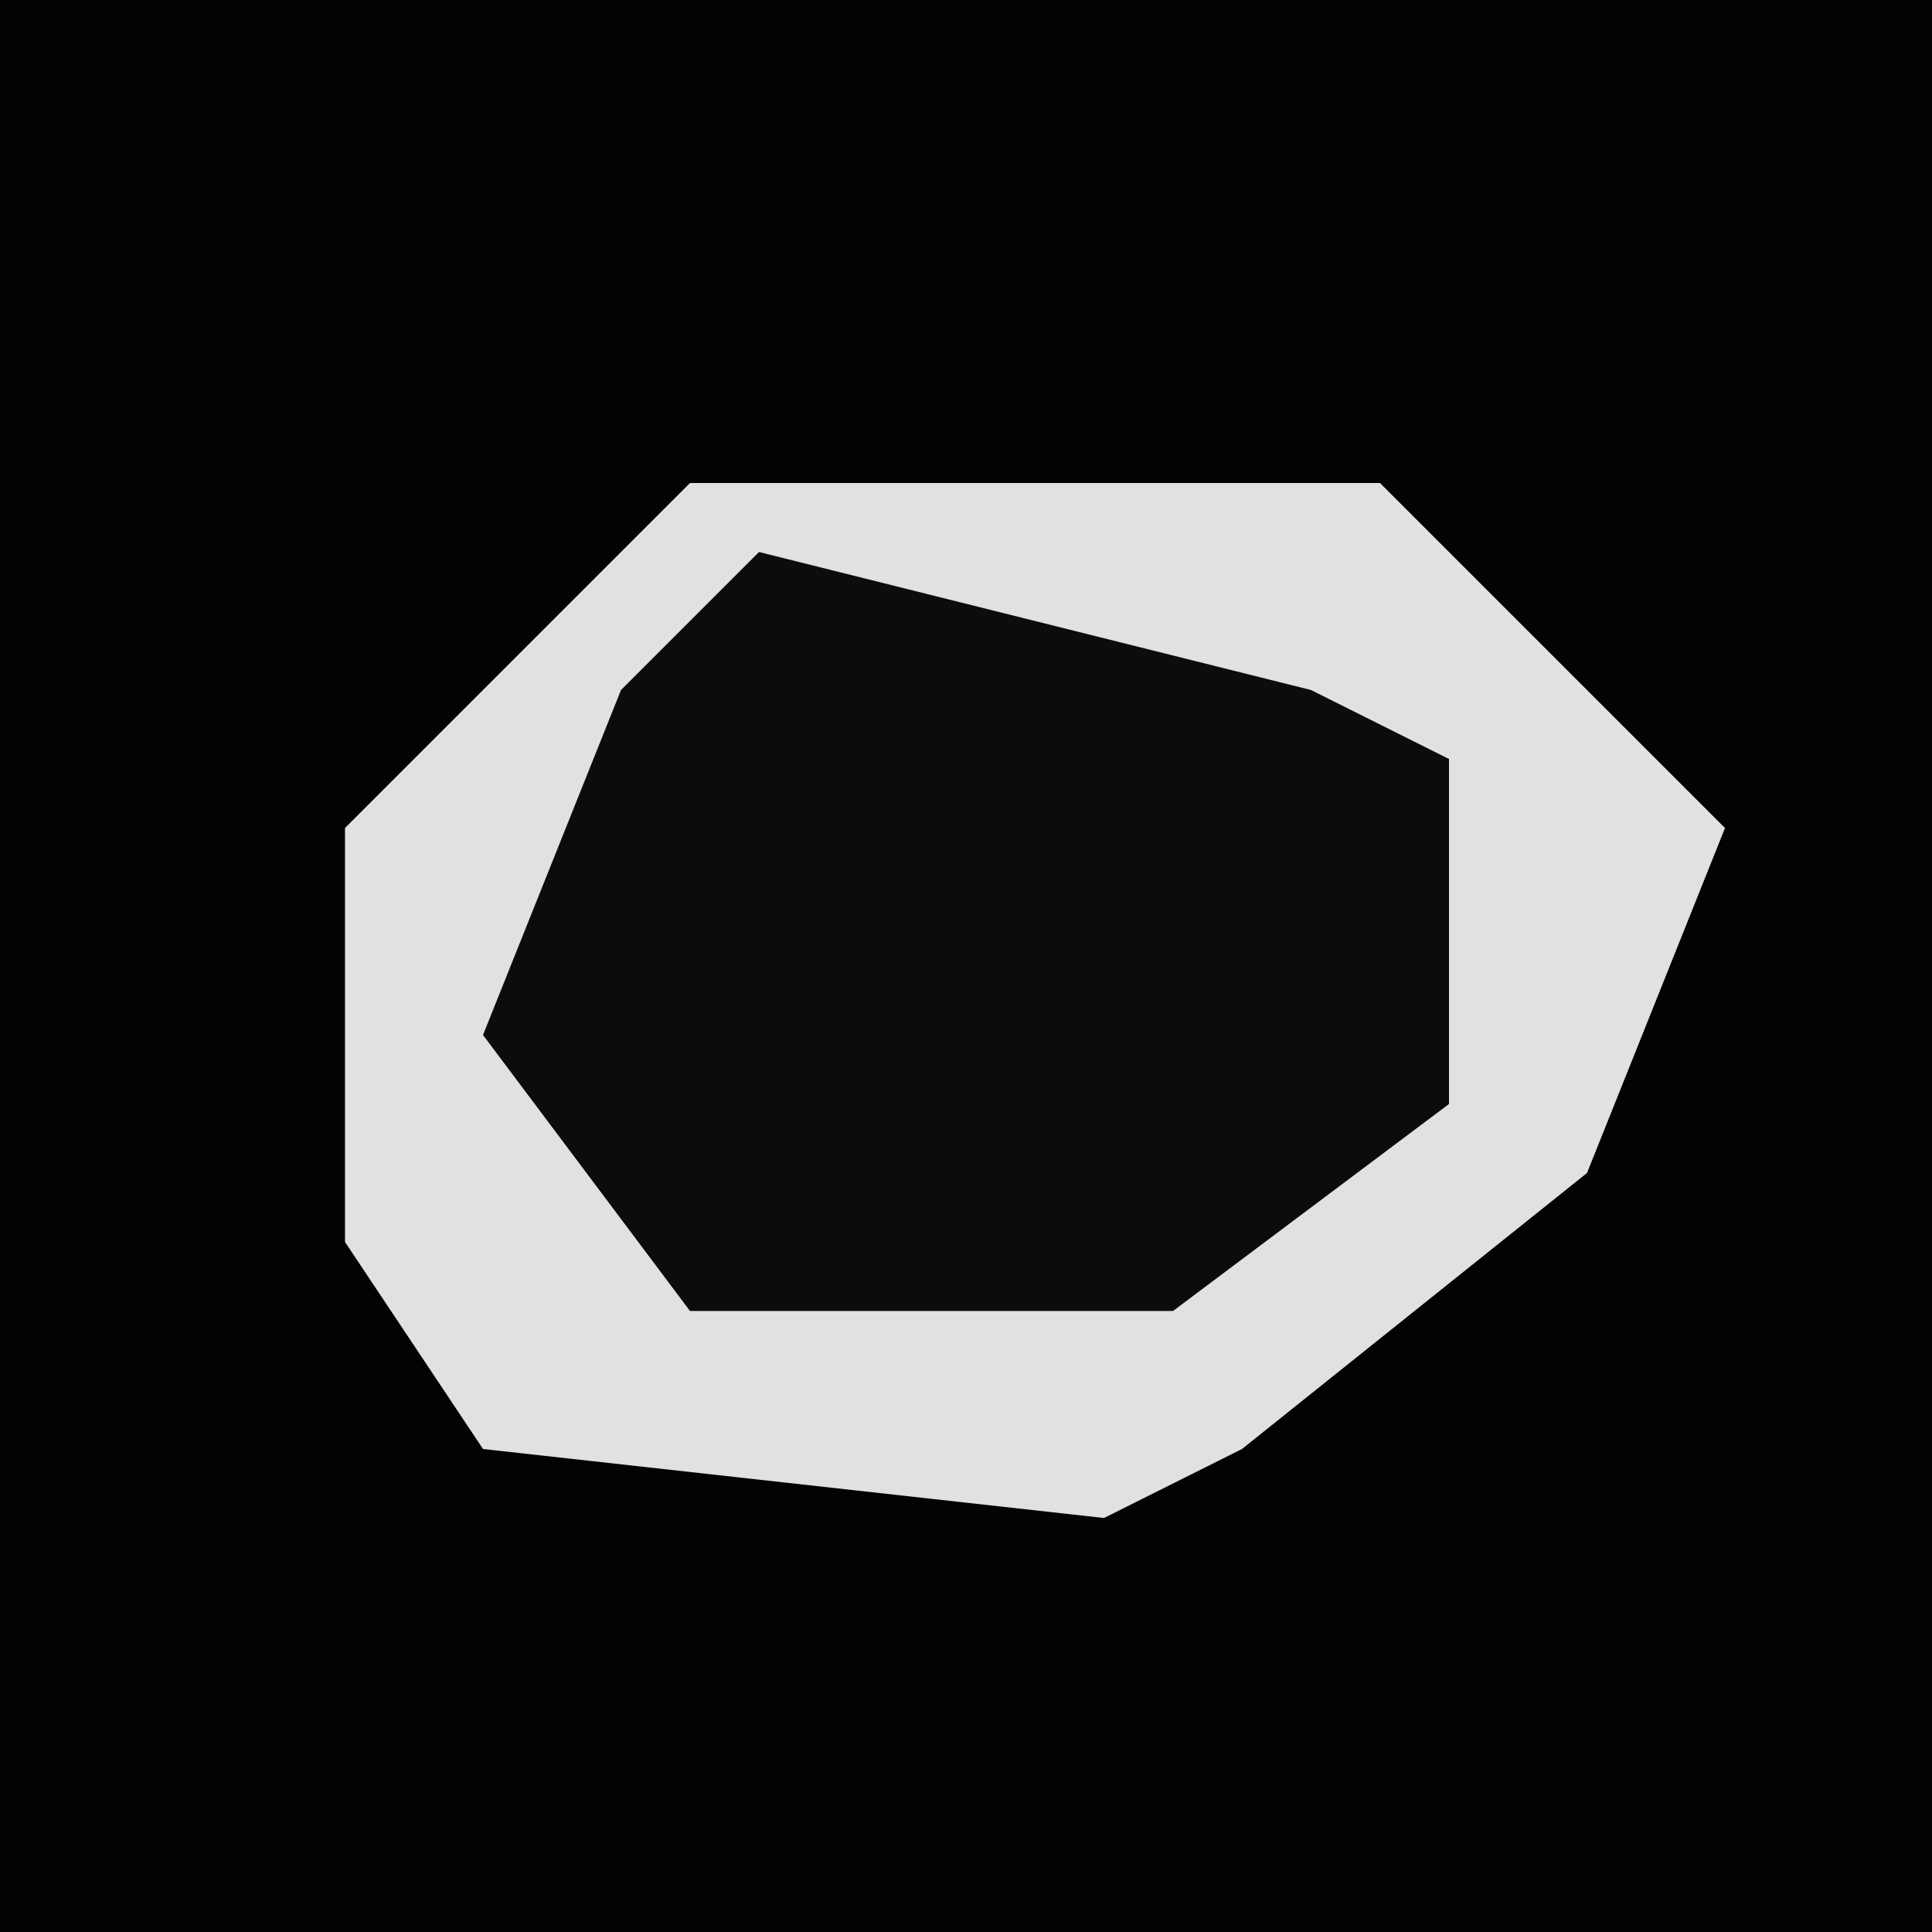 <?xml version="1.0" encoding="UTF-8"?>
<svg version="1.1" xmlns="http://www.w3.org/2000/svg" width="28" height="28">
<path d="M0,0 L28,0 L28,28 L0,28 Z " fill="#030303" transform="translate(0,0)"/>
<path d="M0,0 L10,0 L15,5 L13,10 L8,14 L6,15 L-3,14 L-5,11 L-5,5 Z " fill="#E1E1E1" transform="translate(10,7)"/>
<path d="M0,0 L8,2 L10,3 L10,8 L6,11 L-1,11 L-4,7 L-2,2 Z " fill="#0C0C0C" transform="translate(11,8)"/>
</svg>
